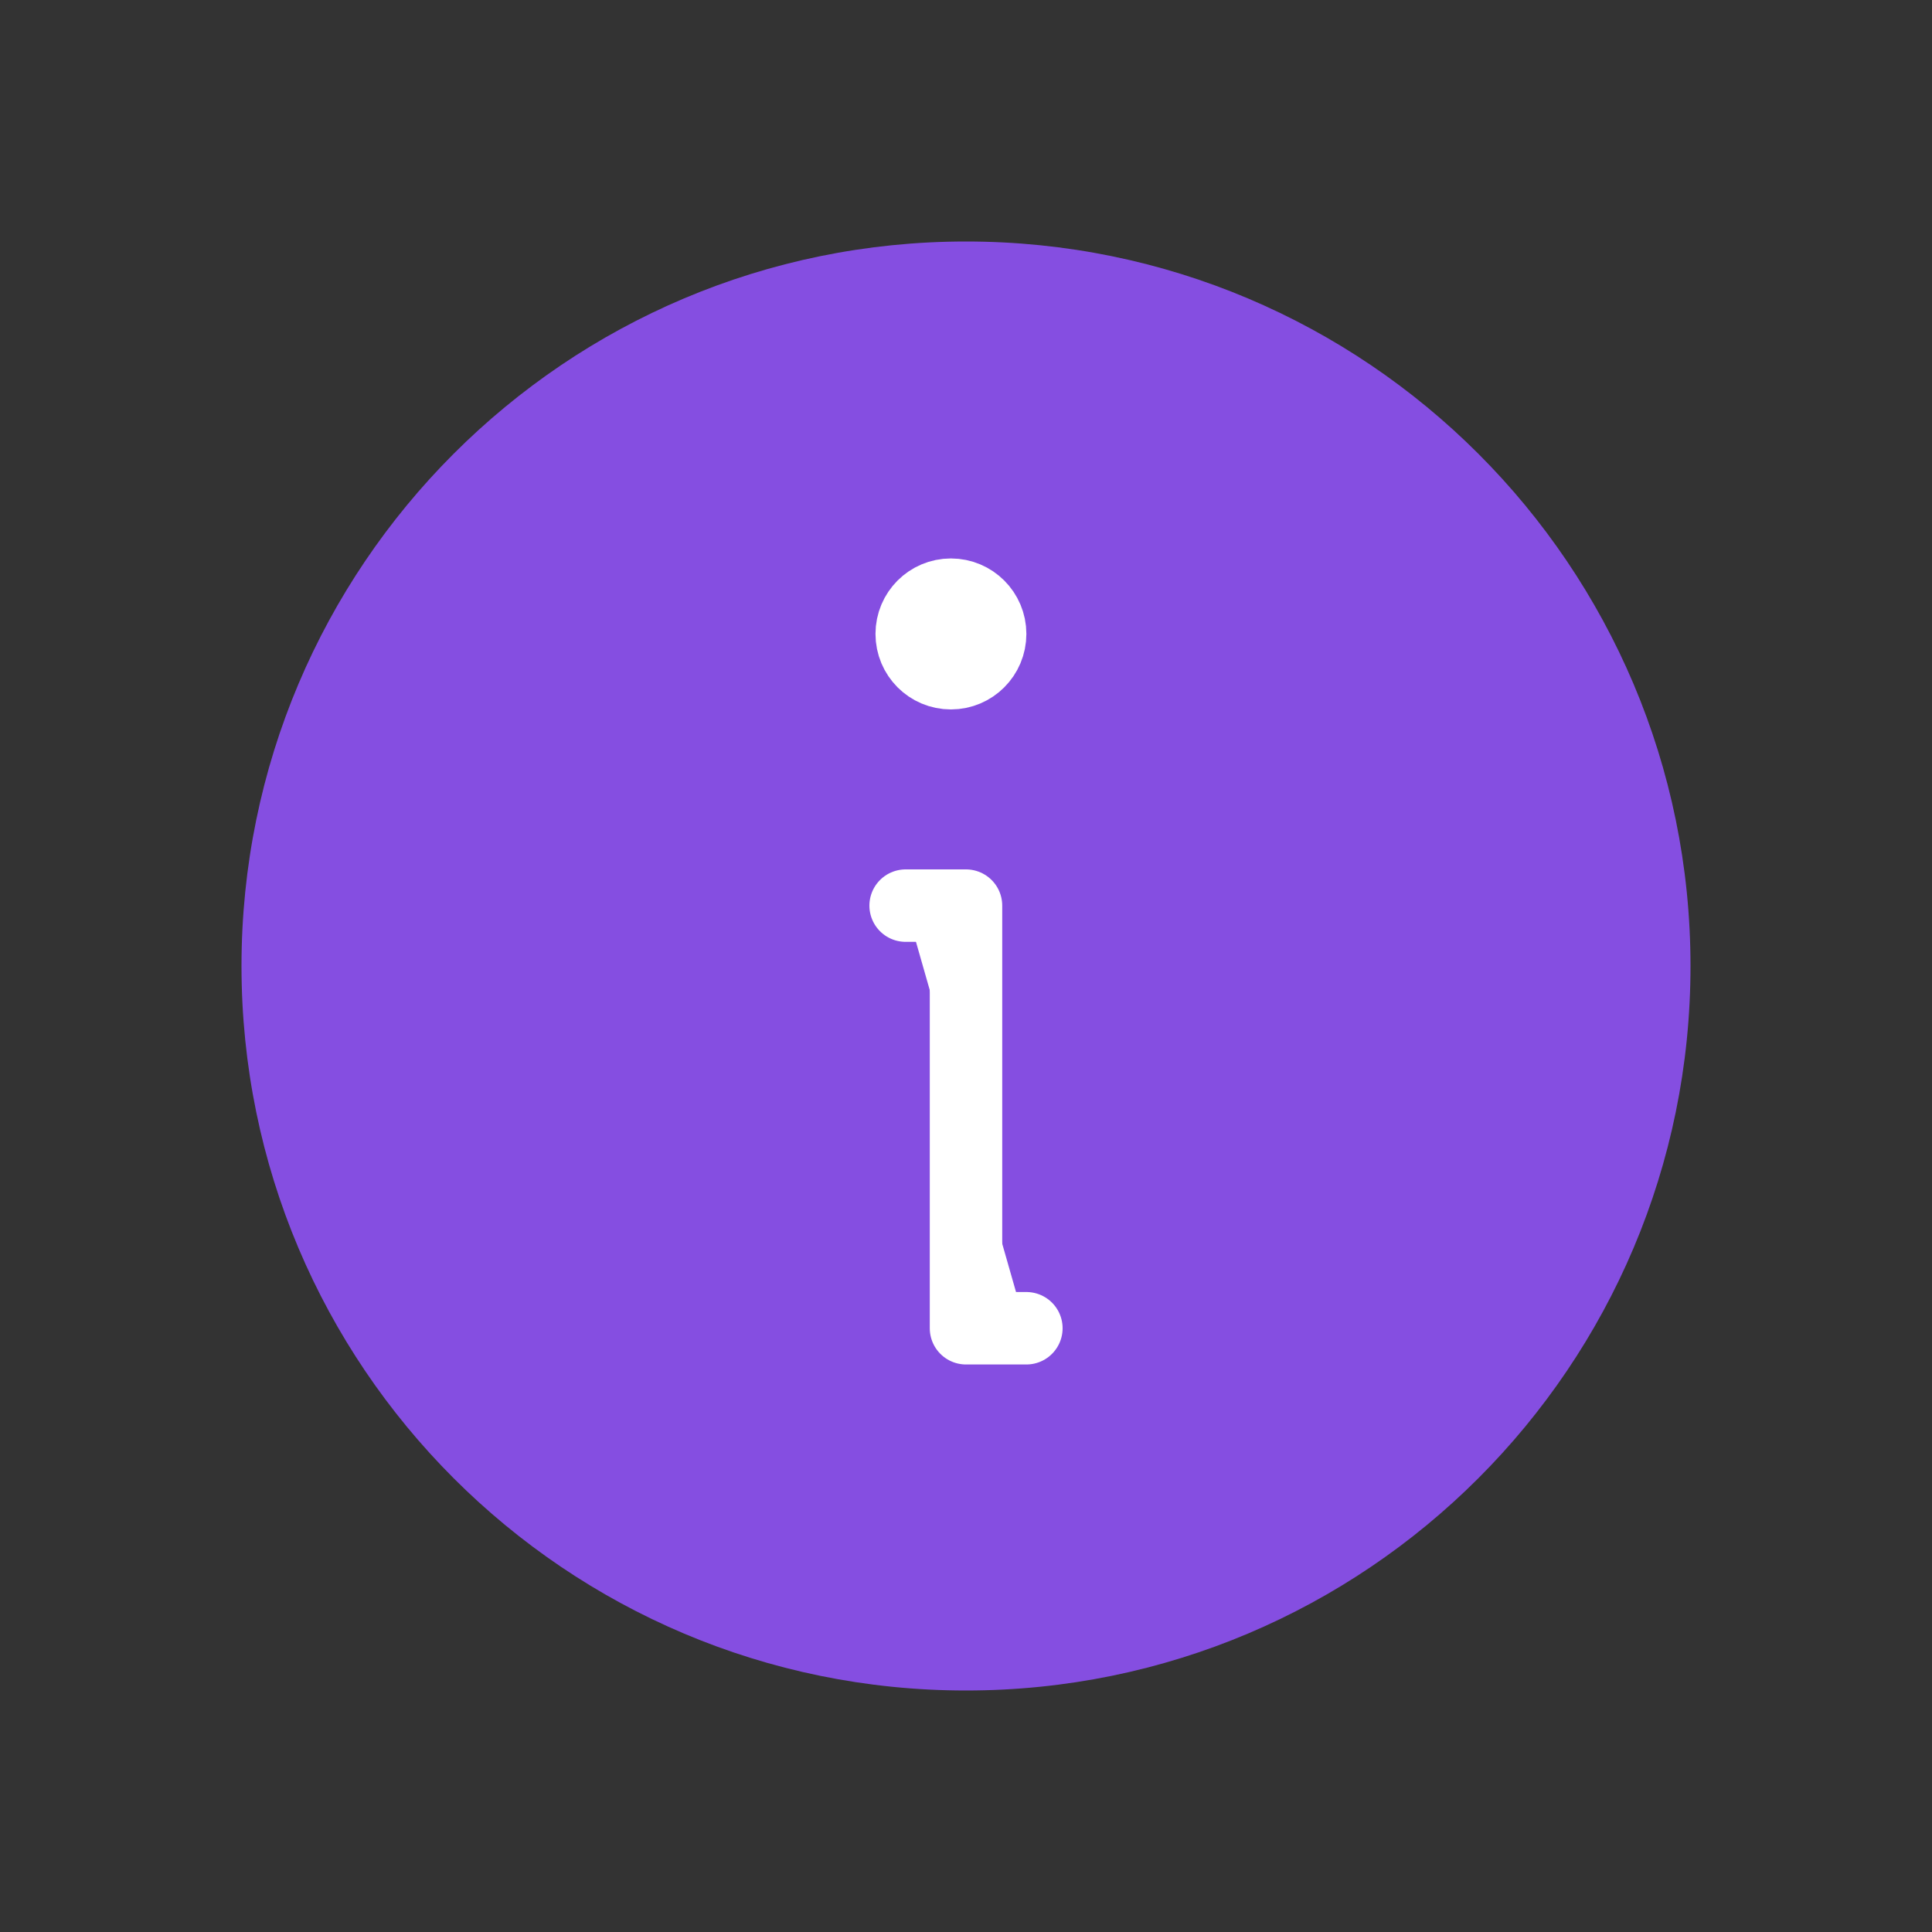 <svg width="20" height="20" viewBox="0 0 20 20" fill="none" xmlns="http://www.w3.org/2000/svg">
<rect x="0" y="0" width="20" height="20" fill="#333333" stroke="none"/>
<mask id="mask0_1413_21087" style="mask-type:alpha" maskUnits="userSpaceOnUse" x="0" y="0" width="20" height="20">
<rect width="20" height="20" fill="#C4C4C4"/>
</mask>
<g mask="url(#mask0_1413_21087)">
<path d="M10 17.5C14.142 17.5 17.5 14.142 17.5 10C17.5 5.858 14.142 2.5 10 2.5C5.858 2.5 2.5 5.858 2.5 10C2.5 14.142 5.858 17.5 10 17.5Z" fill="#854EE1"/>
<path d="M9.375 9.375H10V13.75H10.625" fill="white"/>
<path d="M9.375 9.375H10V13.75H10.625" stroke="white" stroke-width="0.75" stroke-linecap="round" stroke-linejoin="round"/>
<path d="M10.25 6.562C10.25 6.787 10.068 6.969 9.844 6.969C9.619 6.969 9.438 6.787 9.438 6.562C9.438 6.338 9.619 6.156 9.844 6.156C10.068 6.156 10.25 6.338 10.25 6.562Z" fill="white" stroke="white" stroke-width="0.75"/>
</g>
</svg>
